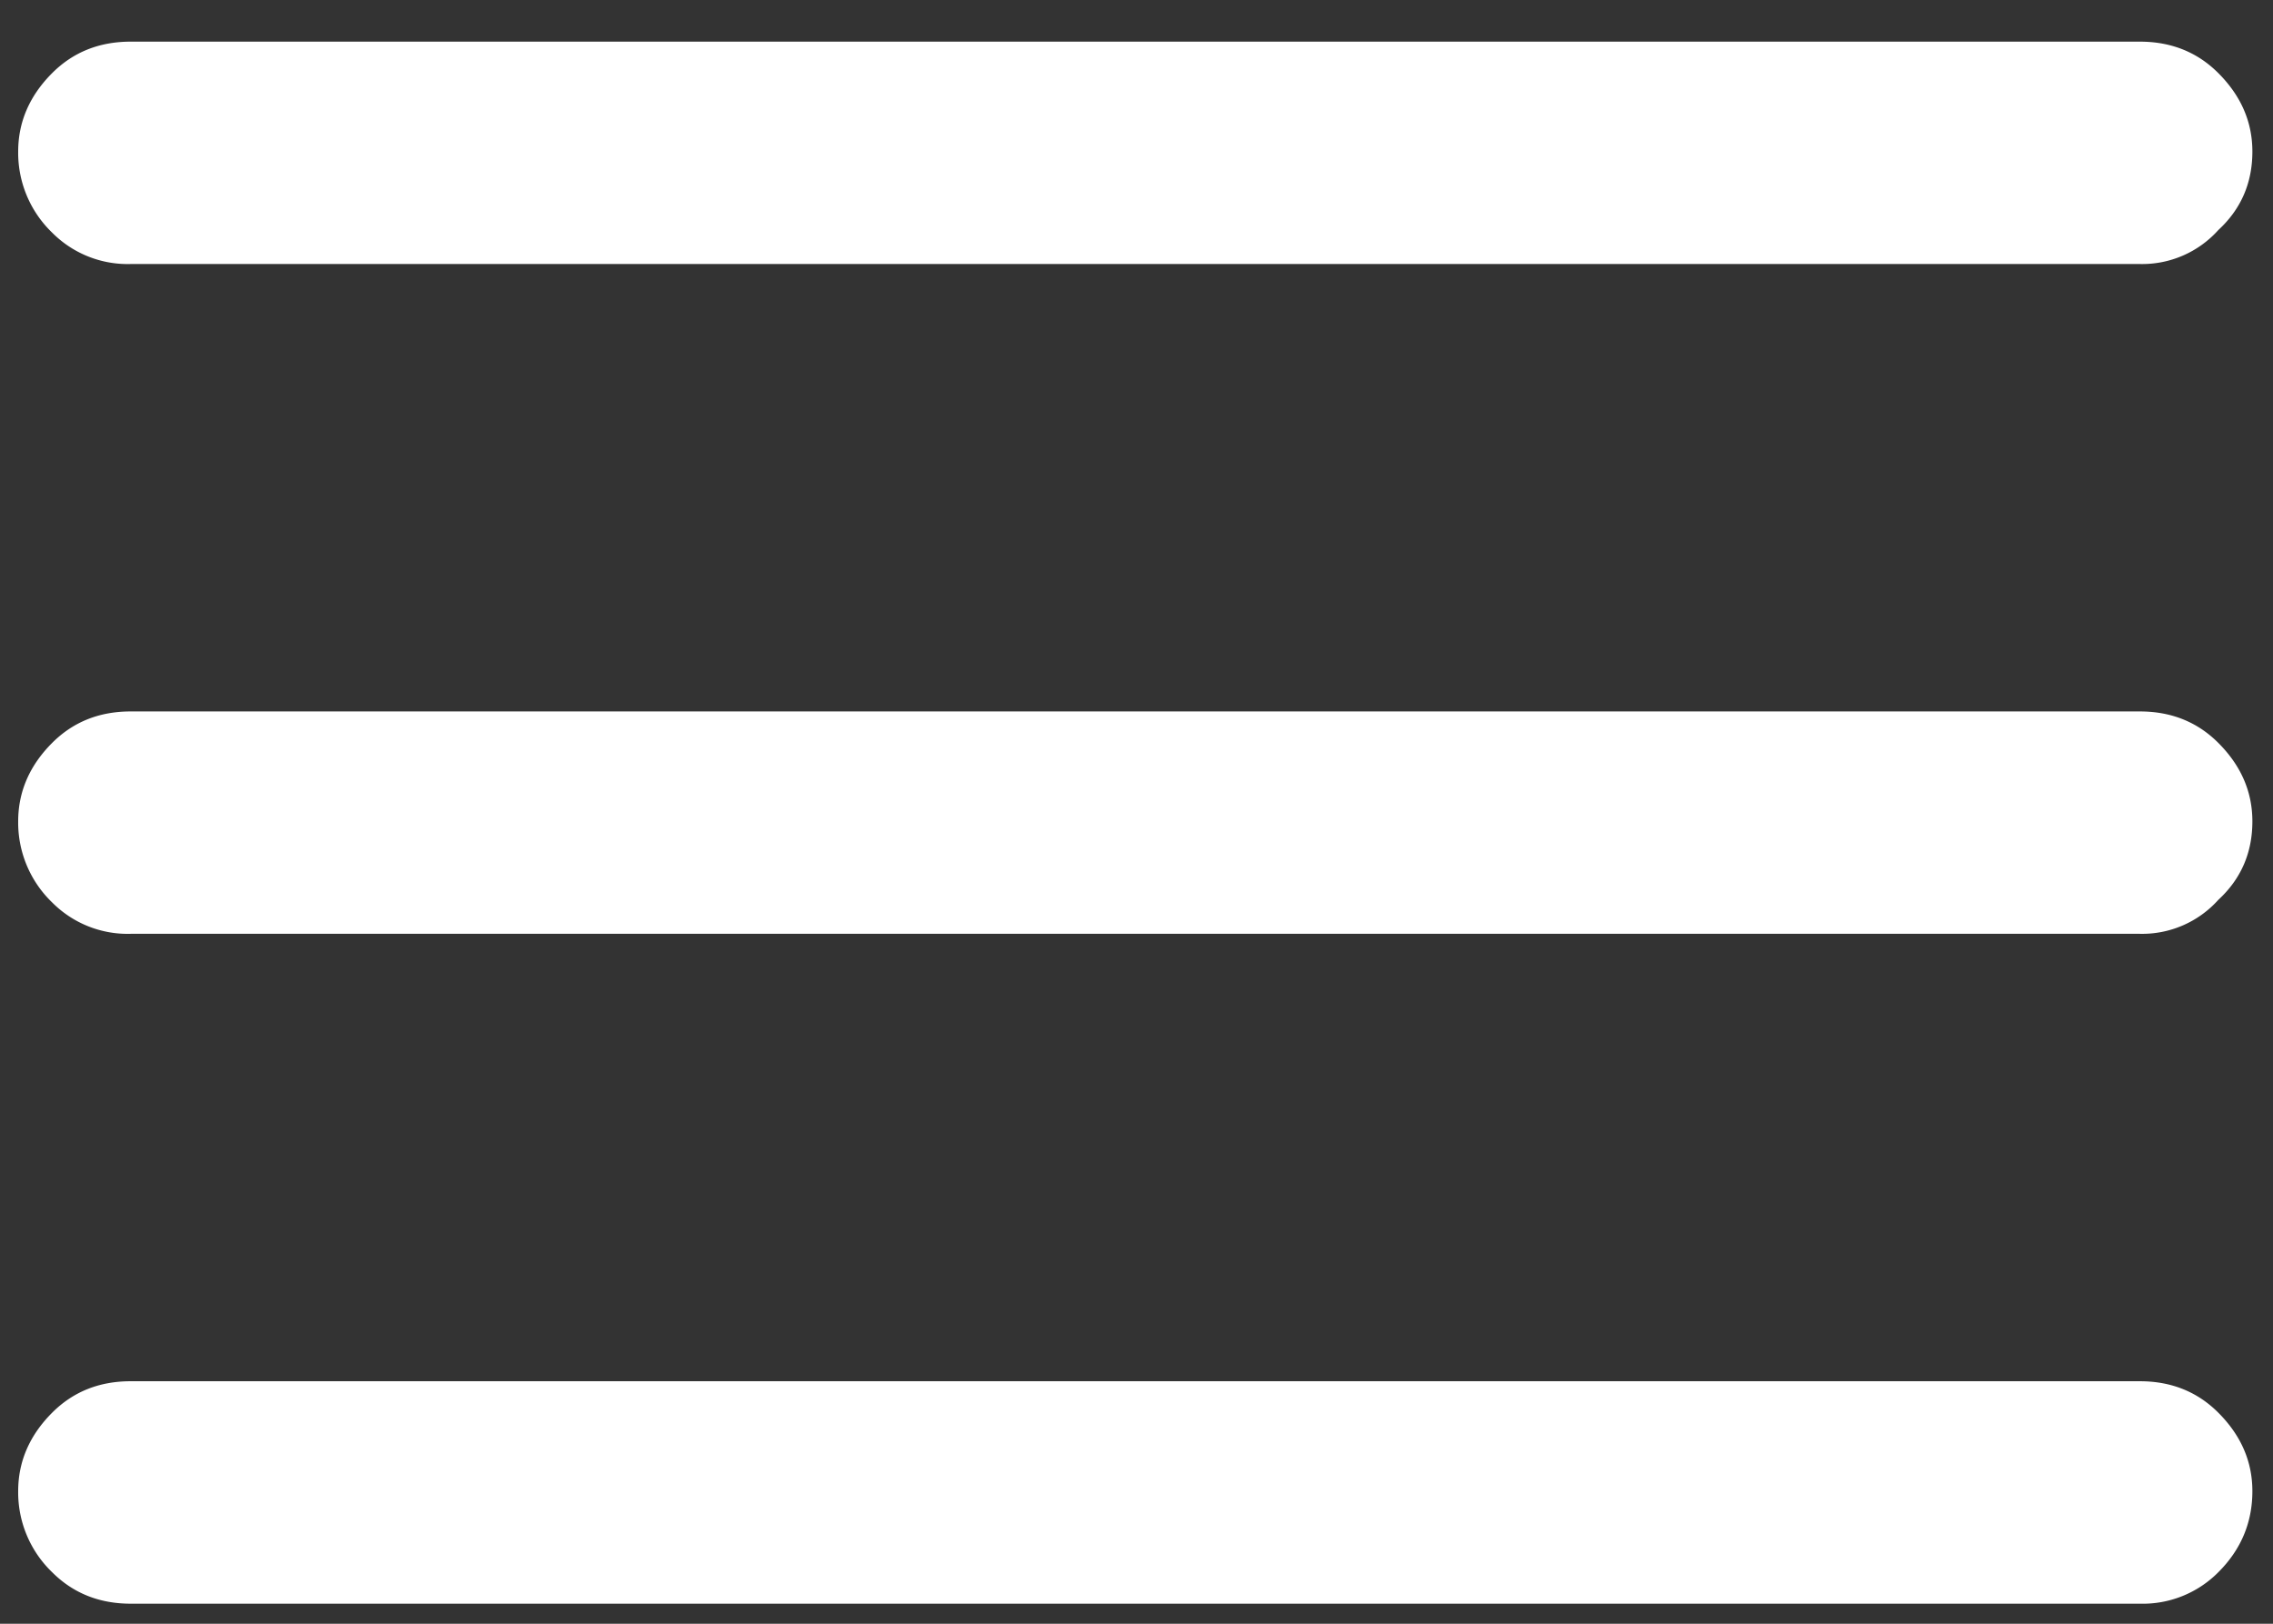 <svg width="28" height="20" fill="none" xmlns="http://www.w3.org/2000/svg"><rect width="100%" height="100%" fill="#333333" stroke="none"/><path d="M1.61.513h24.75c.387 0 .709.13.966.387.28.28.42.602.42.967 0 .386-.14.709-.42.967a1.26 1.26 0 01-.966.418H1.61a1.31 1.31 0 01-.967-.386 1.364 1.364 0 01-.419-1c0-.364.14-.687.419-.966.258-.258.58-.387.967-.387zm0 16.5h24.75c.387 0 .709.13.966.387.28.28.42.602.42.967 0 .386-.14.72-.42.999a1.31 1.31 0 01-.966.387H1.61c-.387 0-.71-.13-.967-.387a1.364 1.364 0 01-.419-1c0-.364.14-.687.419-.966.258-.258.58-.387.967-.387zm0-8.25h24.75c.387 0 .709.13.966.387.28.28.42.602.42.967 0 .386-.14.709-.42.967a1.26 1.26 0 01-.966.418H1.61a1.31 1.31 0 01-.967-.386 1.364 1.364 0 01-.419-1c0-.364.14-.687.419-.966.258-.258.58-.387.967-.387z" fill="#fff"/></svg>